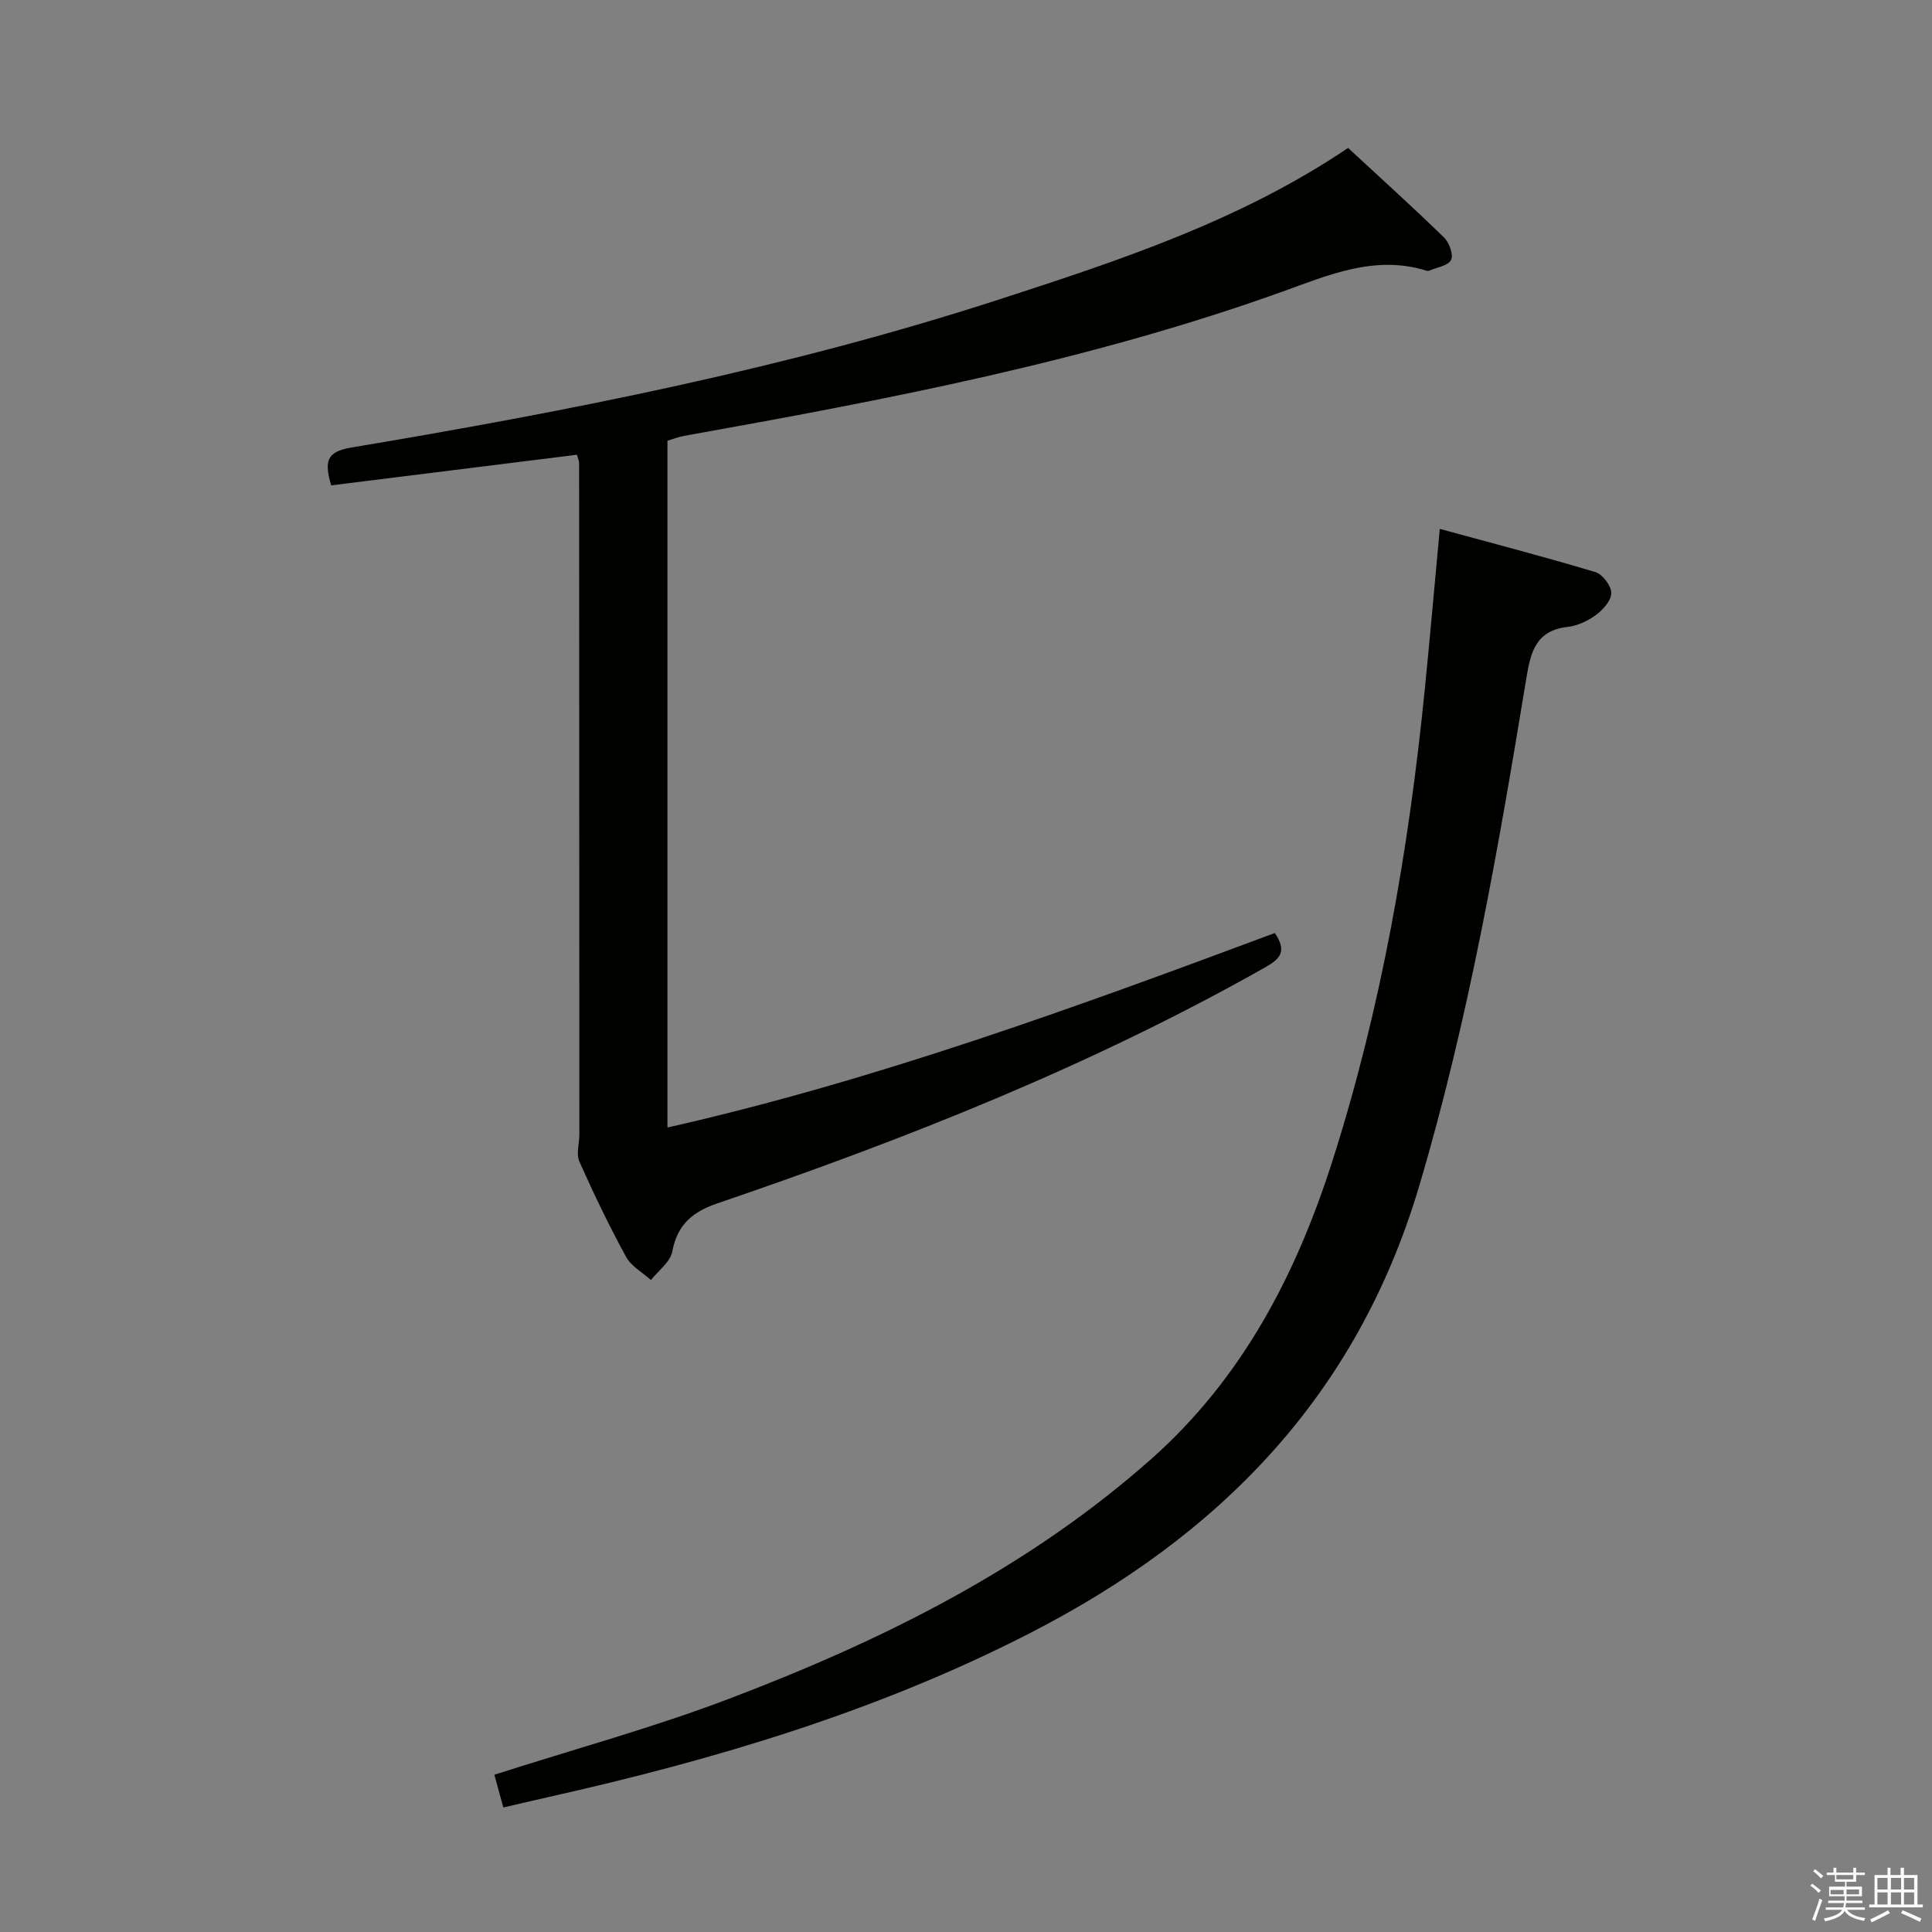 <svg enable-background="new 0 0 400 400" viewBox="0 0 400 400" xmlns="http://www.w3.org/2000/svg"><rect x="0" y="0" width="400" height="400" fill="#808080" stroke="none"/><path d="m374.8 390.4.4-.4c.7.5 1.3 1 1.8 1.4l-.5.5c-.5-.6-1.1-1.1-1.7-1.5zm1 7.3-.6-.3c.5-1.4 1.1-2.8 1.5-4.3.2.1.4.2.6.3-.5 1.3-1 2.8-1.5 4.3zm-.4-10.3.4-.4c.4.3 1 .8 1.7 1.4l-.5.5c-.4-.5-1-1-1.6-1.5zm2.5.3h1.7v-1h.6v1h3.5v-1h.6v1h1.8v.5h-1.8v1.4h-2v1h3.2v2h-3.2v.9h3.3v.5h-3.4c0 .3-.1.6-.1.9h4v.5h-3.7c.7.9 1.9 1.5 3.8 1.7-.1.2-.2.4-.3.6-2.1-.4-3.5-1.1-4-2.1-.4 1-1.8 1.7-4 2.2-.1-.2-.2-.4-.3-.6 2.1-.4 3.4-1 3.8-1.8h-3.4v-.5h3.6c.1-.3.1-.6.2-.9h-3.3v-.5h3.4c0-.3 0-.6 0-.9h-3.2v-2h3.3v-1h-2.1v-1.4h-1.7v-.5zm1.1 3.5v1h2.7c0-.3 0-.4 0-.4 0-.2 0-.2 0-.2 0-.1 0-.2 0-.3h-2.7zm1.2-3v.9h3.5v-.9zm4.7 3h-2.6v.6.4h2.6z" fill="#fbfafc"/><path d="m393.6 386.7h.6v1.5h2.8v6.1h1.1v.6h-11.1v-.6h1.1v-6.1h2.7v-1.5h.6v1.5h2.1v-1.5zm-2.7 8.8.4.6c-1.2.6-2.5 1.3-3.8 1.9-.1-.2-.2-.4-.3-.6 1.2-.6 2.5-1.2 3.7-1.9zm-2.2-6.7v2.4h2.1v-2.4zm0 3v2.5h2.1v-2.5zm2.8-3v2.4h2.1v-2.4zm0 3v2.5h2.1v-2.5zm6 6.1c-1.4-.7-2.7-1.3-3.9-1.8l.3-.6c1.5.6 2.7 1.2 3.9 1.7zm-1.2-9.1h-2.1v2.4h2.1zm-2.1 3v2.5h2.1v-2.5z" fill="#fbfafc"/><g fill="#010100"><path d="m68.57 100.49c-1.43-4.85-1.04-6.96 4.09-7.82 45.36-7.59 90.44-16.46 134.29-30.7 24.98-8.11 49.9-16.32 72.16-31.34 6.81 6.31 13.46 12.3 19.87 18.55 1.08 1.05 1.99 3.6 1.44 4.65-.63 1.21-2.97 1.53-4.58 2.22-.14.06-.34.05-.49 0-10.67-3.35-20.33.92-29.92 4.36-40.2 14.42-81.93 22.34-123.78 29.83-1.13.2-2.21.63-3.46 1v142.2c43.23-9.78 84.55-24.91 125.75-40.27 2.51 3.76 1.24 5.27-2.03 7.13-36.03 20.36-74.3 35.52-113.34 48.83-5.23 1.78-8.32 4.41-9.39 10-.41 2.17-2.88 3.94-4.41 5.89-1.76-1.59-4.09-2.86-5.16-4.82-3.5-6.42-6.69-13.03-9.66-19.72-.69-1.57 0-3.73 0-5.62-.01-46.33-.02-92.66-.05-139 0-.47-.24-.94-.46-1.71-16.94 2.12-33.85 4.22-50.87 6.34z"/><path d="m102.35 367.44c16.76-5.37 32.96-9.78 48.58-15.72 31.67-12.04 61.85-26.95 87.5-49.72 18.76-16.66 29.88-38.04 37.37-61.44 10.2-31.88 15.88-64.72 19.2-97.98 1.07-10.72 2.01-21.46 3.09-33.08 10.99 3 21.65 5.77 32.2 8.94 1.49.45 3.29 2.82 3.31 4.33.02 1.53-1.7 3.46-3.16 4.54-1.68 1.25-3.85 2.26-5.91 2.49-6.56.75-7.63 5.21-8.52 10.63-5.81 35.33-11.93 70.53-22.15 105.02-12.9 43.54-41.32 72.52-80.65 92.69-31.59 16.2-65.22 26.19-99.65 33.92-2.91.65-5.8 1.34-9.35 2.16-.64-2.32-1.26-4.58-1.86-6.78z"/></g></svg>